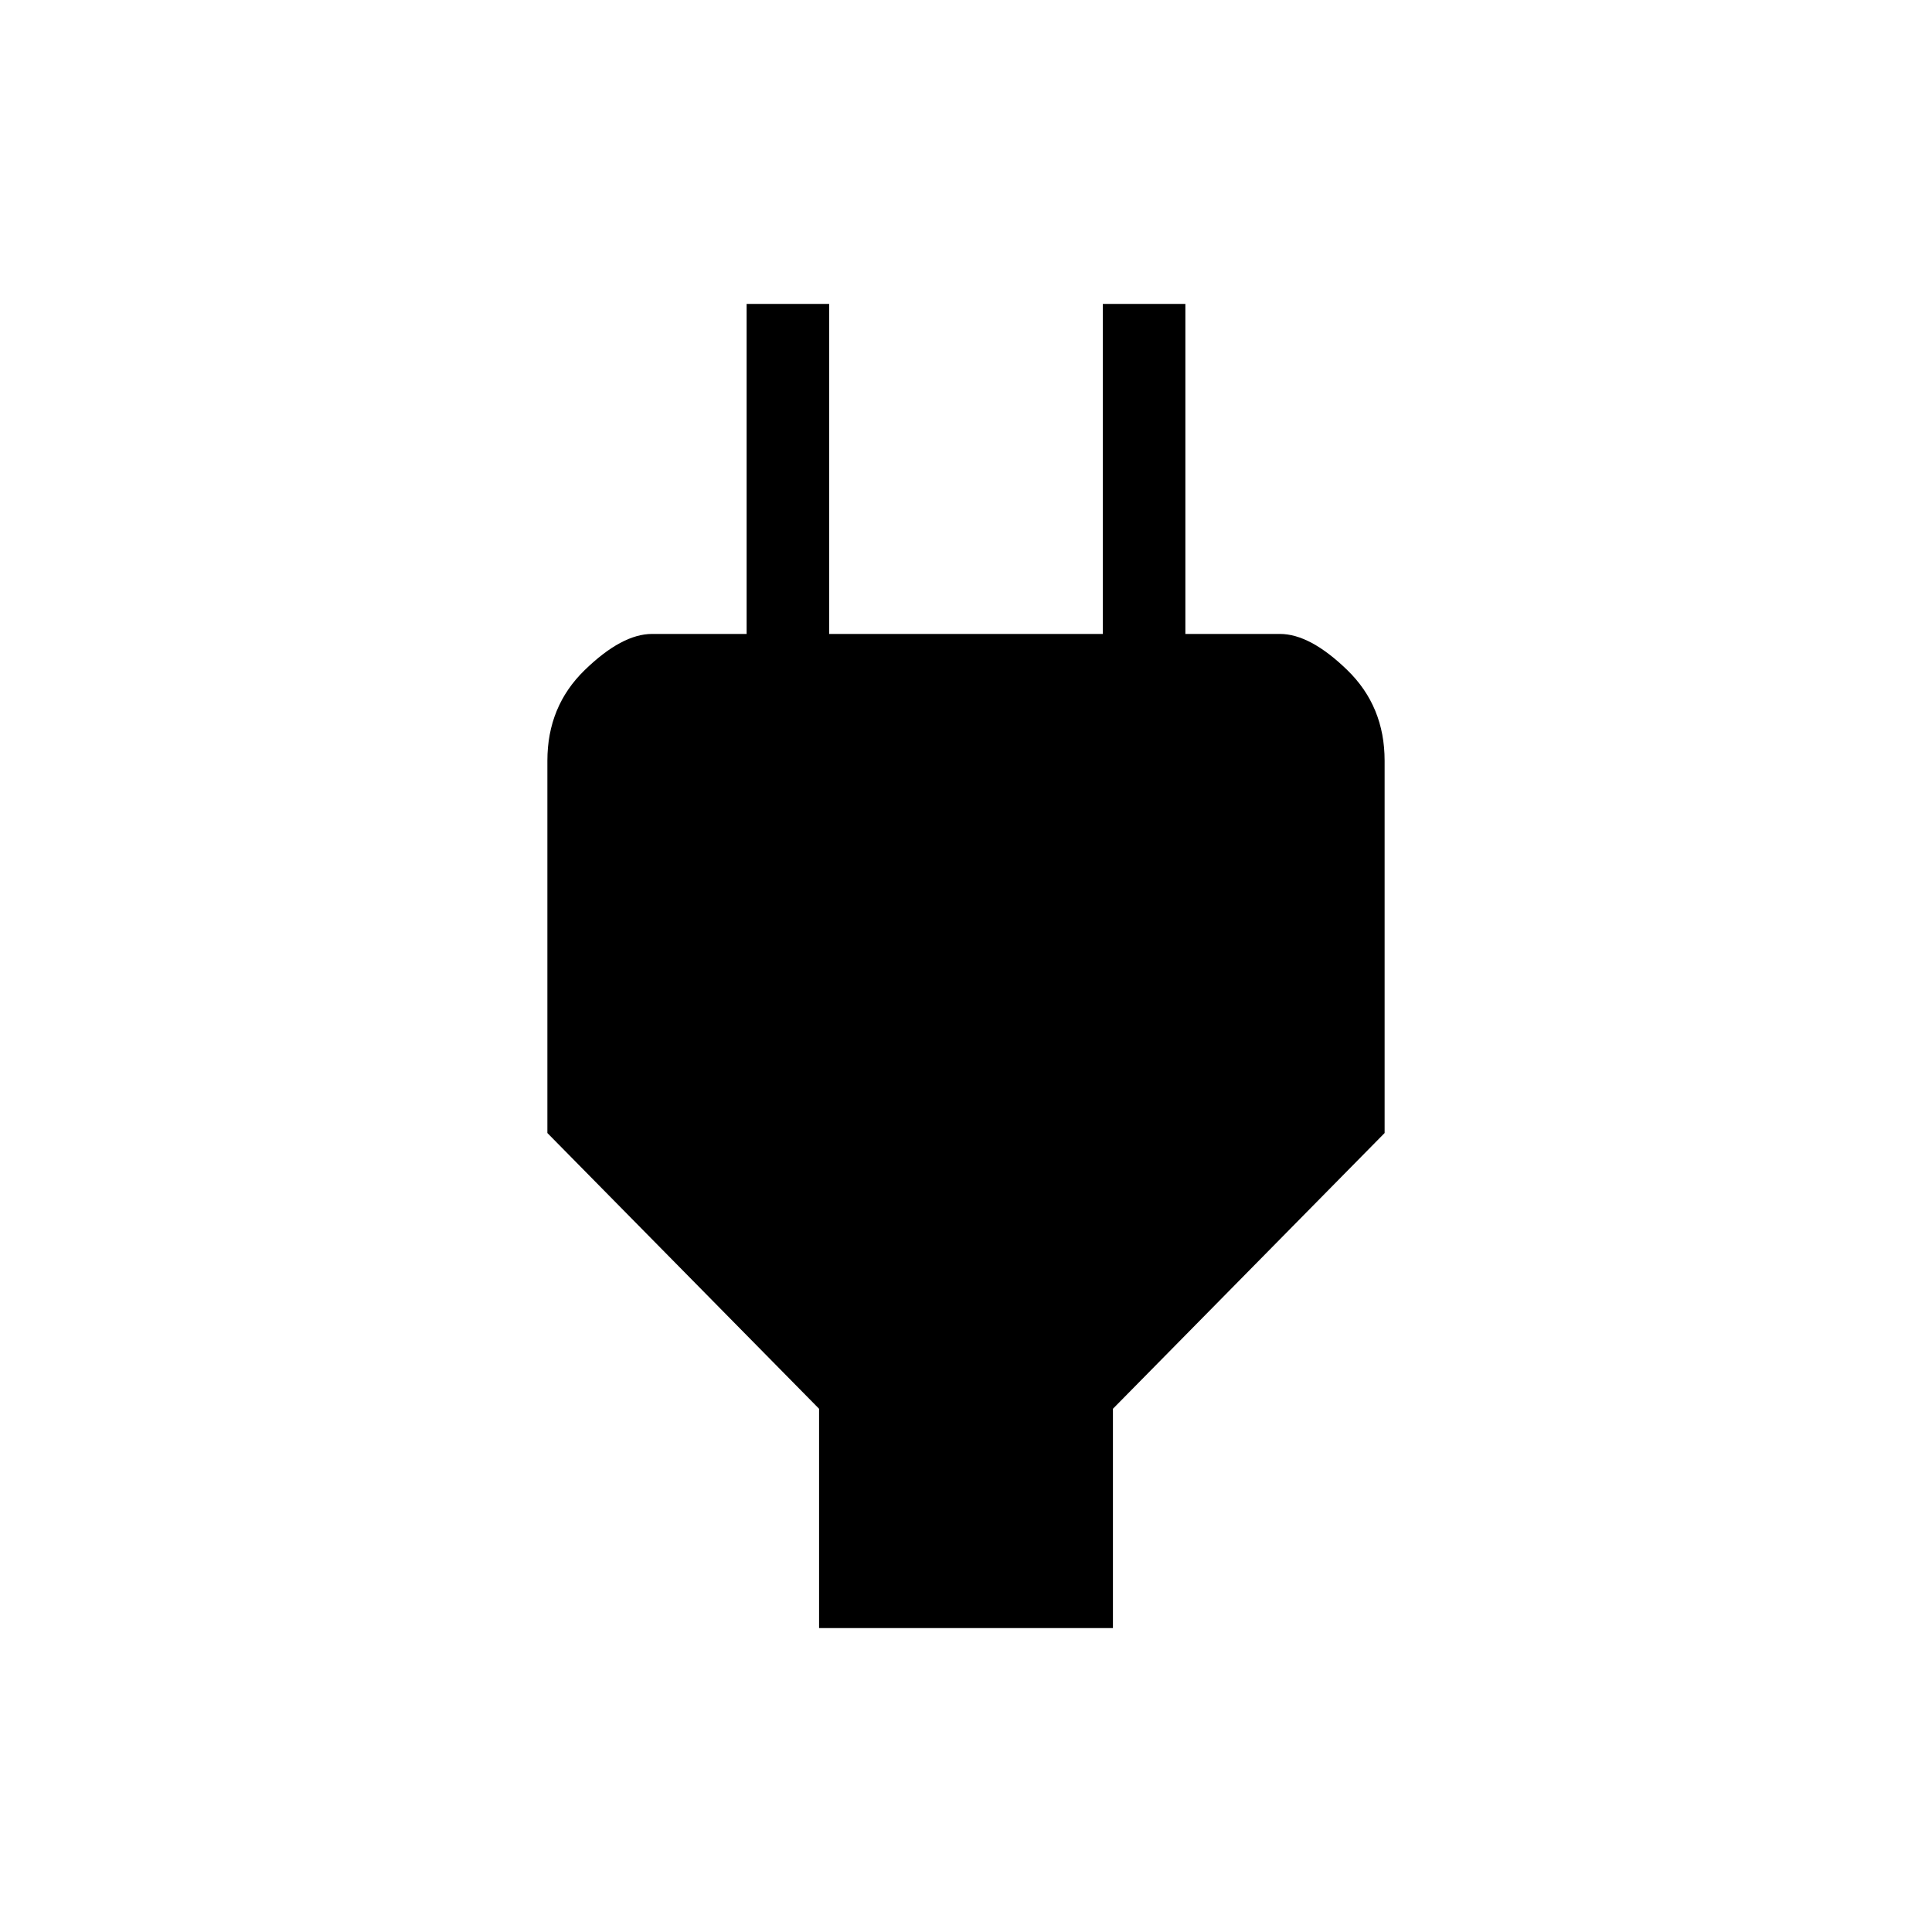 <svg xmlns="http://www.w3.org/2000/svg" height="40" width="40"><path d="M16.958 33.708V29.167L11.333 23.458V15.75Q11.333 14.625 12.104 13.875Q12.875 13.125 13.5 13.125H15.458V6.292H17.167V13.125H22.833V6.292H24.542V13.125H26.5Q27.125 13.125 27.896 13.875Q28.667 14.625 28.667 15.75V23.458L23.042 29.167V33.708Z"/></svg>